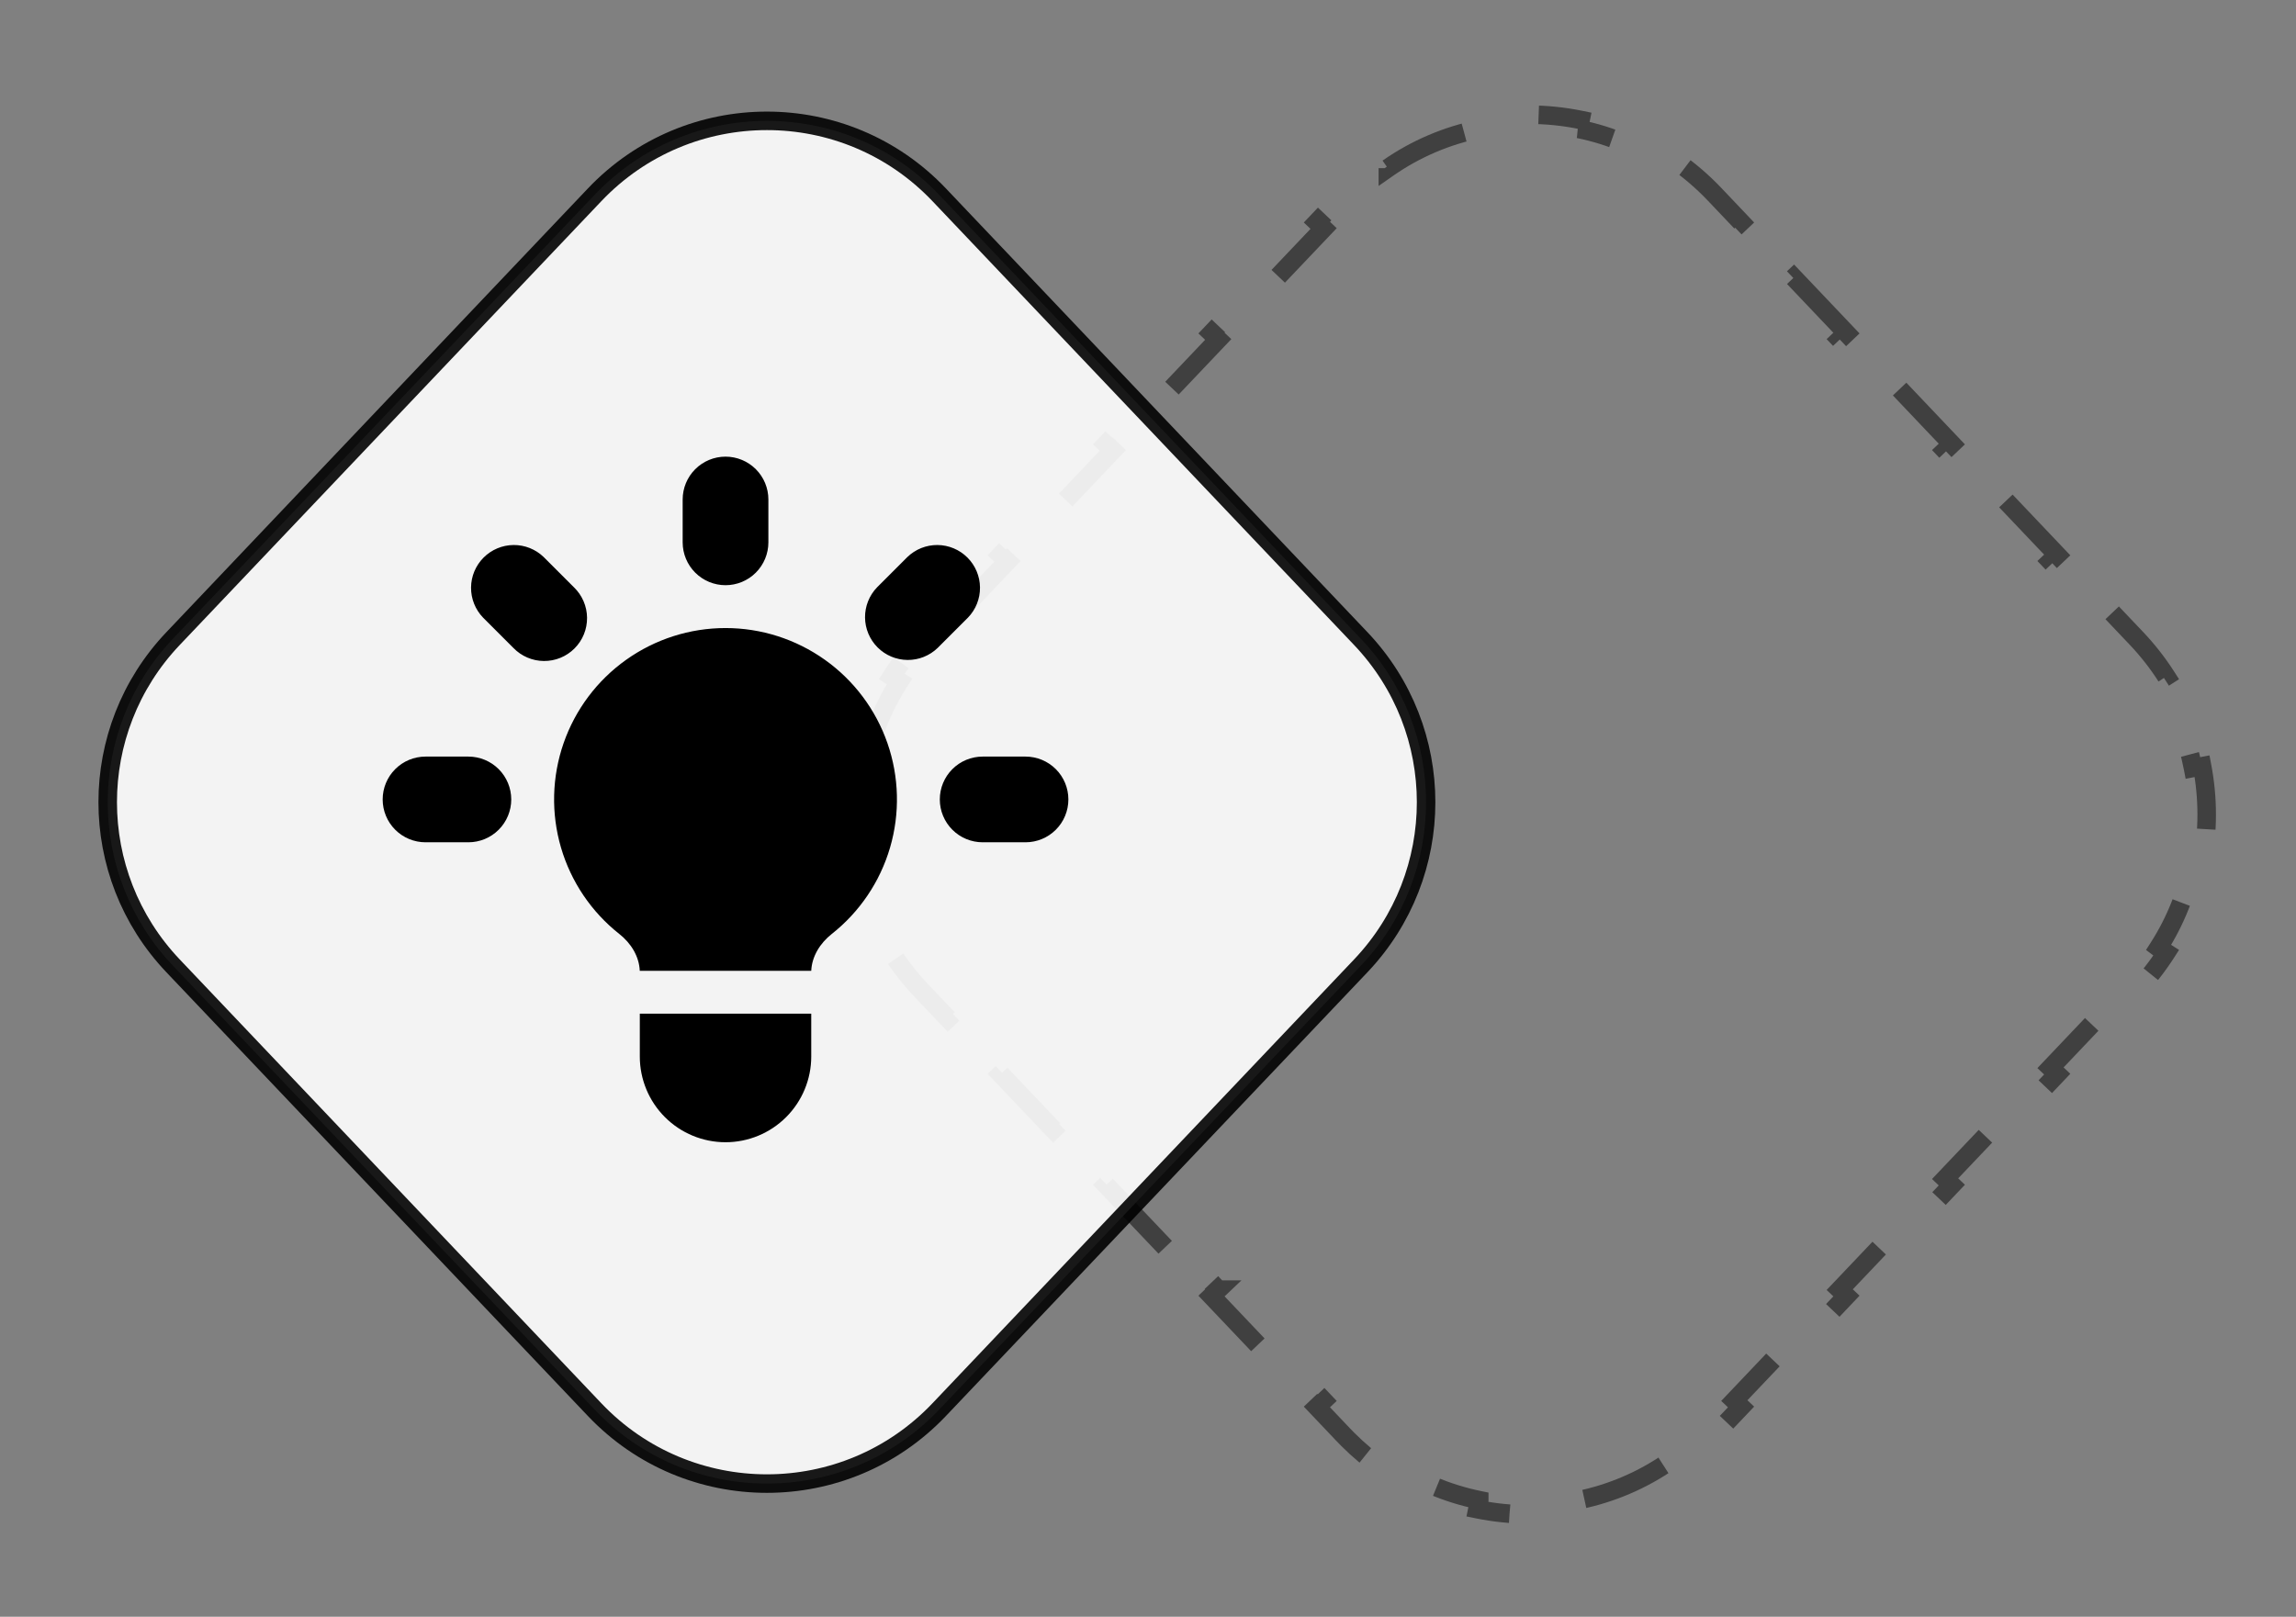 <svg width="186" height="131" viewBox="0 0 186 131" fill="none" xmlns="http://www.w3.org/2000/svg">
<rect x="0" y="0" width="186" height="131" fill="#808080" stroke="none"/>
<path d="M94.419 100L93.876 100.517L89.606 96.022L90.15 95.505V95.504L85.881 91.01L85.338 91.526L81.069 87.032L81.612 86.515L77.343 82.02L76.8 82.537L74.665 80.29C73.744 79.32 72.935 78.282 72.236 77.194L72.867 76.789V76.788C71.472 74.614 70.539 72.23 70.069 69.775V69.776L69.332 69.917C68.837 67.331 68.837 64.669 69.332 62.083L70.069 62.224C70.539 59.769 71.472 57.385 72.867 55.211L72.236 54.806C72.935 53.718 73.744 52.68 74.665 51.71L76.8 49.463L77.343 49.978L81.612 45.484L81.069 44.968L85.338 40.474L85.881 40.989L90.15 36.495L89.606 35.978L93.876 31.483L94.419 31.999L98.688 27.505L98.144 26.989L102.414 22.494L102.957 23.01L107.227 18.516L106.683 18L108.817 15.752C109.804 14.713 110.872 13.8 112.001 13.011L112.431 13.626V13.627C114.699 12.043 117.223 10.983 119.834 10.449L119.684 9.715C122.439 9.151 125.287 9.151 128.042 9.715L127.892 10.449H127.891C130.502 10.983 133.026 12.043 135.294 13.627L135.295 13.626L135.725 13.011C136.854 13.8 137.922 14.713 138.908 15.752L141.043 18L140.498 18.516L144.768 23.01L145.312 22.494L149.581 26.989L149.037 27.505L153.306 31.999L153.85 31.483L158.118 35.978L157.574 36.495L161.844 40.989L162.388 40.474L166.656 44.968L166.112 45.483L170.382 49.978L170.926 49.463L173.06 51.71C173.981 52.68 174.791 53.717 175.489 54.806L174.858 55.211H174.857C176.253 57.385 177.185 59.769 177.655 62.224L178.394 62.083C178.889 64.669 178.889 67.331 178.394 69.917L177.656 69.776L177.655 69.775C177.185 72.23 176.253 74.614 174.857 76.788L174.858 76.789L175.489 77.194C174.791 78.283 173.981 79.32 173.06 80.29L170.926 82.537L170.382 82.02L166.112 86.516L166.656 87.032L162.388 91.526L161.844 91.01L157.574 95.504L158.118 96.022L153.85 100.517L153.306 100L149.037 104.494L149.581 105.011L145.312 109.506L144.768 108.989L140.498 113.483L141.043 114L138.908 116.248C137.922 117.287 136.854 118.201 135.725 118.989L135.295 118.374L135.294 118.372C133.026 119.956 130.502 121.016 127.891 121.55L127.892 121.551L128.042 122.285C125.287 122.849 122.439 122.849 119.684 122.285L119.834 121.551V121.55C117.223 121.016 114.699 119.956 112.431 118.372V118.374L112.001 118.989C111.013 118.299 110.072 117.513 109.191 116.632L108.817 116.248L106.683 114L107.227 113.483L102.957 108.989L102.414 109.506L98.144 105.011L98.689 104.494H98.688L94.419 100Z" stroke="black" stroke-opacity="0.5" stroke-width="1.5" stroke-dasharray="7 7"/>
<path opacity="0.9" d="M48.17 15.785C55.76 7.794 68.495 7.794 76.085 15.785L110.237 51.743C117.293 59.172 117.293 70.828 110.237 78.257L76.085 114.215C68.495 122.206 55.76 122.206 48.17 114.215L14.018 78.257C6.961 70.828 6.961 59.172 14.018 51.743L48.17 15.785Z" fill="white" stroke="black" stroke-width="1.5"/>
<path d="M62.247 40.472C62.247 39.551 61.881 38.668 61.23 38.017C60.579 37.366 59.696 37 58.775 37C57.854 37 56.971 37.366 56.32 38.017C55.669 38.668 55.303 39.551 55.303 40.472V43.944C55.303 44.864 55.669 45.748 56.32 46.399C56.971 47.05 57.854 47.416 58.775 47.416C59.696 47.416 60.579 47.05 61.23 46.399C61.881 45.748 62.247 44.864 62.247 43.944V40.472ZM78.415 50.044C79.048 49.389 79.398 48.512 79.39 47.602C79.382 46.691 79.017 45.821 78.373 45.177C77.729 44.533 76.859 44.168 75.948 44.16C75.038 44.152 74.161 44.502 73.506 45.135L71.052 47.589C70.419 48.244 70.069 49.121 70.077 50.031C70.085 50.942 70.45 51.812 71.094 52.456C71.737 53.1 72.608 53.465 73.519 53.473C74.429 53.481 75.306 53.131 75.961 52.498L78.415 50.044ZM86.55 64.775C86.55 65.696 86.184 66.579 85.533 67.23C84.882 67.881 83.999 68.247 83.078 68.247H79.606C78.685 68.247 77.802 67.881 77.151 67.23C76.5 66.579 76.134 65.696 76.134 64.775C76.134 63.854 76.5 62.971 77.151 62.32C77.802 61.669 78.685 61.303 79.606 61.303H83.078C83.999 61.303 84.882 61.669 85.533 62.32C86.184 62.971 86.55 63.854 86.55 64.775ZM41.589 52.498C41.91 52.83 42.293 53.094 42.716 53.276C43.14 53.458 43.595 53.554 44.056 53.558C44.517 53.562 44.974 53.474 45.401 53.3C45.828 53.125 46.215 52.867 46.541 52.541C46.867 52.215 47.125 51.828 47.3 51.401C47.474 50.974 47.562 50.517 47.558 50.056C47.554 49.595 47.458 49.14 47.276 48.716C47.094 48.293 46.83 47.91 46.498 47.589L44.044 45.135C43.389 44.502 42.512 44.152 41.602 44.16C40.691 44.168 39.821 44.533 39.177 45.177C38.533 45.821 38.168 46.691 38.16 47.602C38.152 48.512 38.502 49.389 39.135 50.044L41.589 52.498ZM41.416 64.775C41.416 65.696 41.05 66.579 40.399 67.23C39.748 67.881 38.864 68.247 37.944 68.247H34.472C33.551 68.247 32.668 67.881 32.017 67.23C31.366 66.579 31 65.696 31 64.775C31 63.854 31.366 62.971 32.017 62.32C32.668 61.669 33.551 61.303 34.472 61.303H37.944C38.864 61.303 39.748 61.669 40.399 62.32C41.05 62.971 41.416 63.854 41.416 64.775ZM51.831 85.606V82.134H65.719V85.606C65.719 87.448 64.987 89.214 63.685 90.516C62.383 91.818 60.617 92.55 58.775 92.55C56.933 92.55 55.167 91.818 53.865 90.516C52.563 89.214 51.831 87.448 51.831 85.606ZM65.719 78.662C65.771 77.482 66.441 76.42 67.375 75.68C69.641 73.893 71.294 71.444 72.104 68.674C72.914 65.904 72.841 62.951 71.895 60.224C70.95 57.498 69.178 55.134 66.826 53.461C64.475 51.787 61.661 50.888 58.775 50.888C55.889 50.888 53.075 51.787 50.723 53.461C48.372 55.134 46.6 57.498 45.654 60.224C44.709 62.951 44.636 65.904 45.446 68.674C46.256 71.444 47.909 73.893 50.175 75.68C51.112 76.42 51.779 77.482 51.828 78.662H65.719Z" fill="black"/>
</svg>
